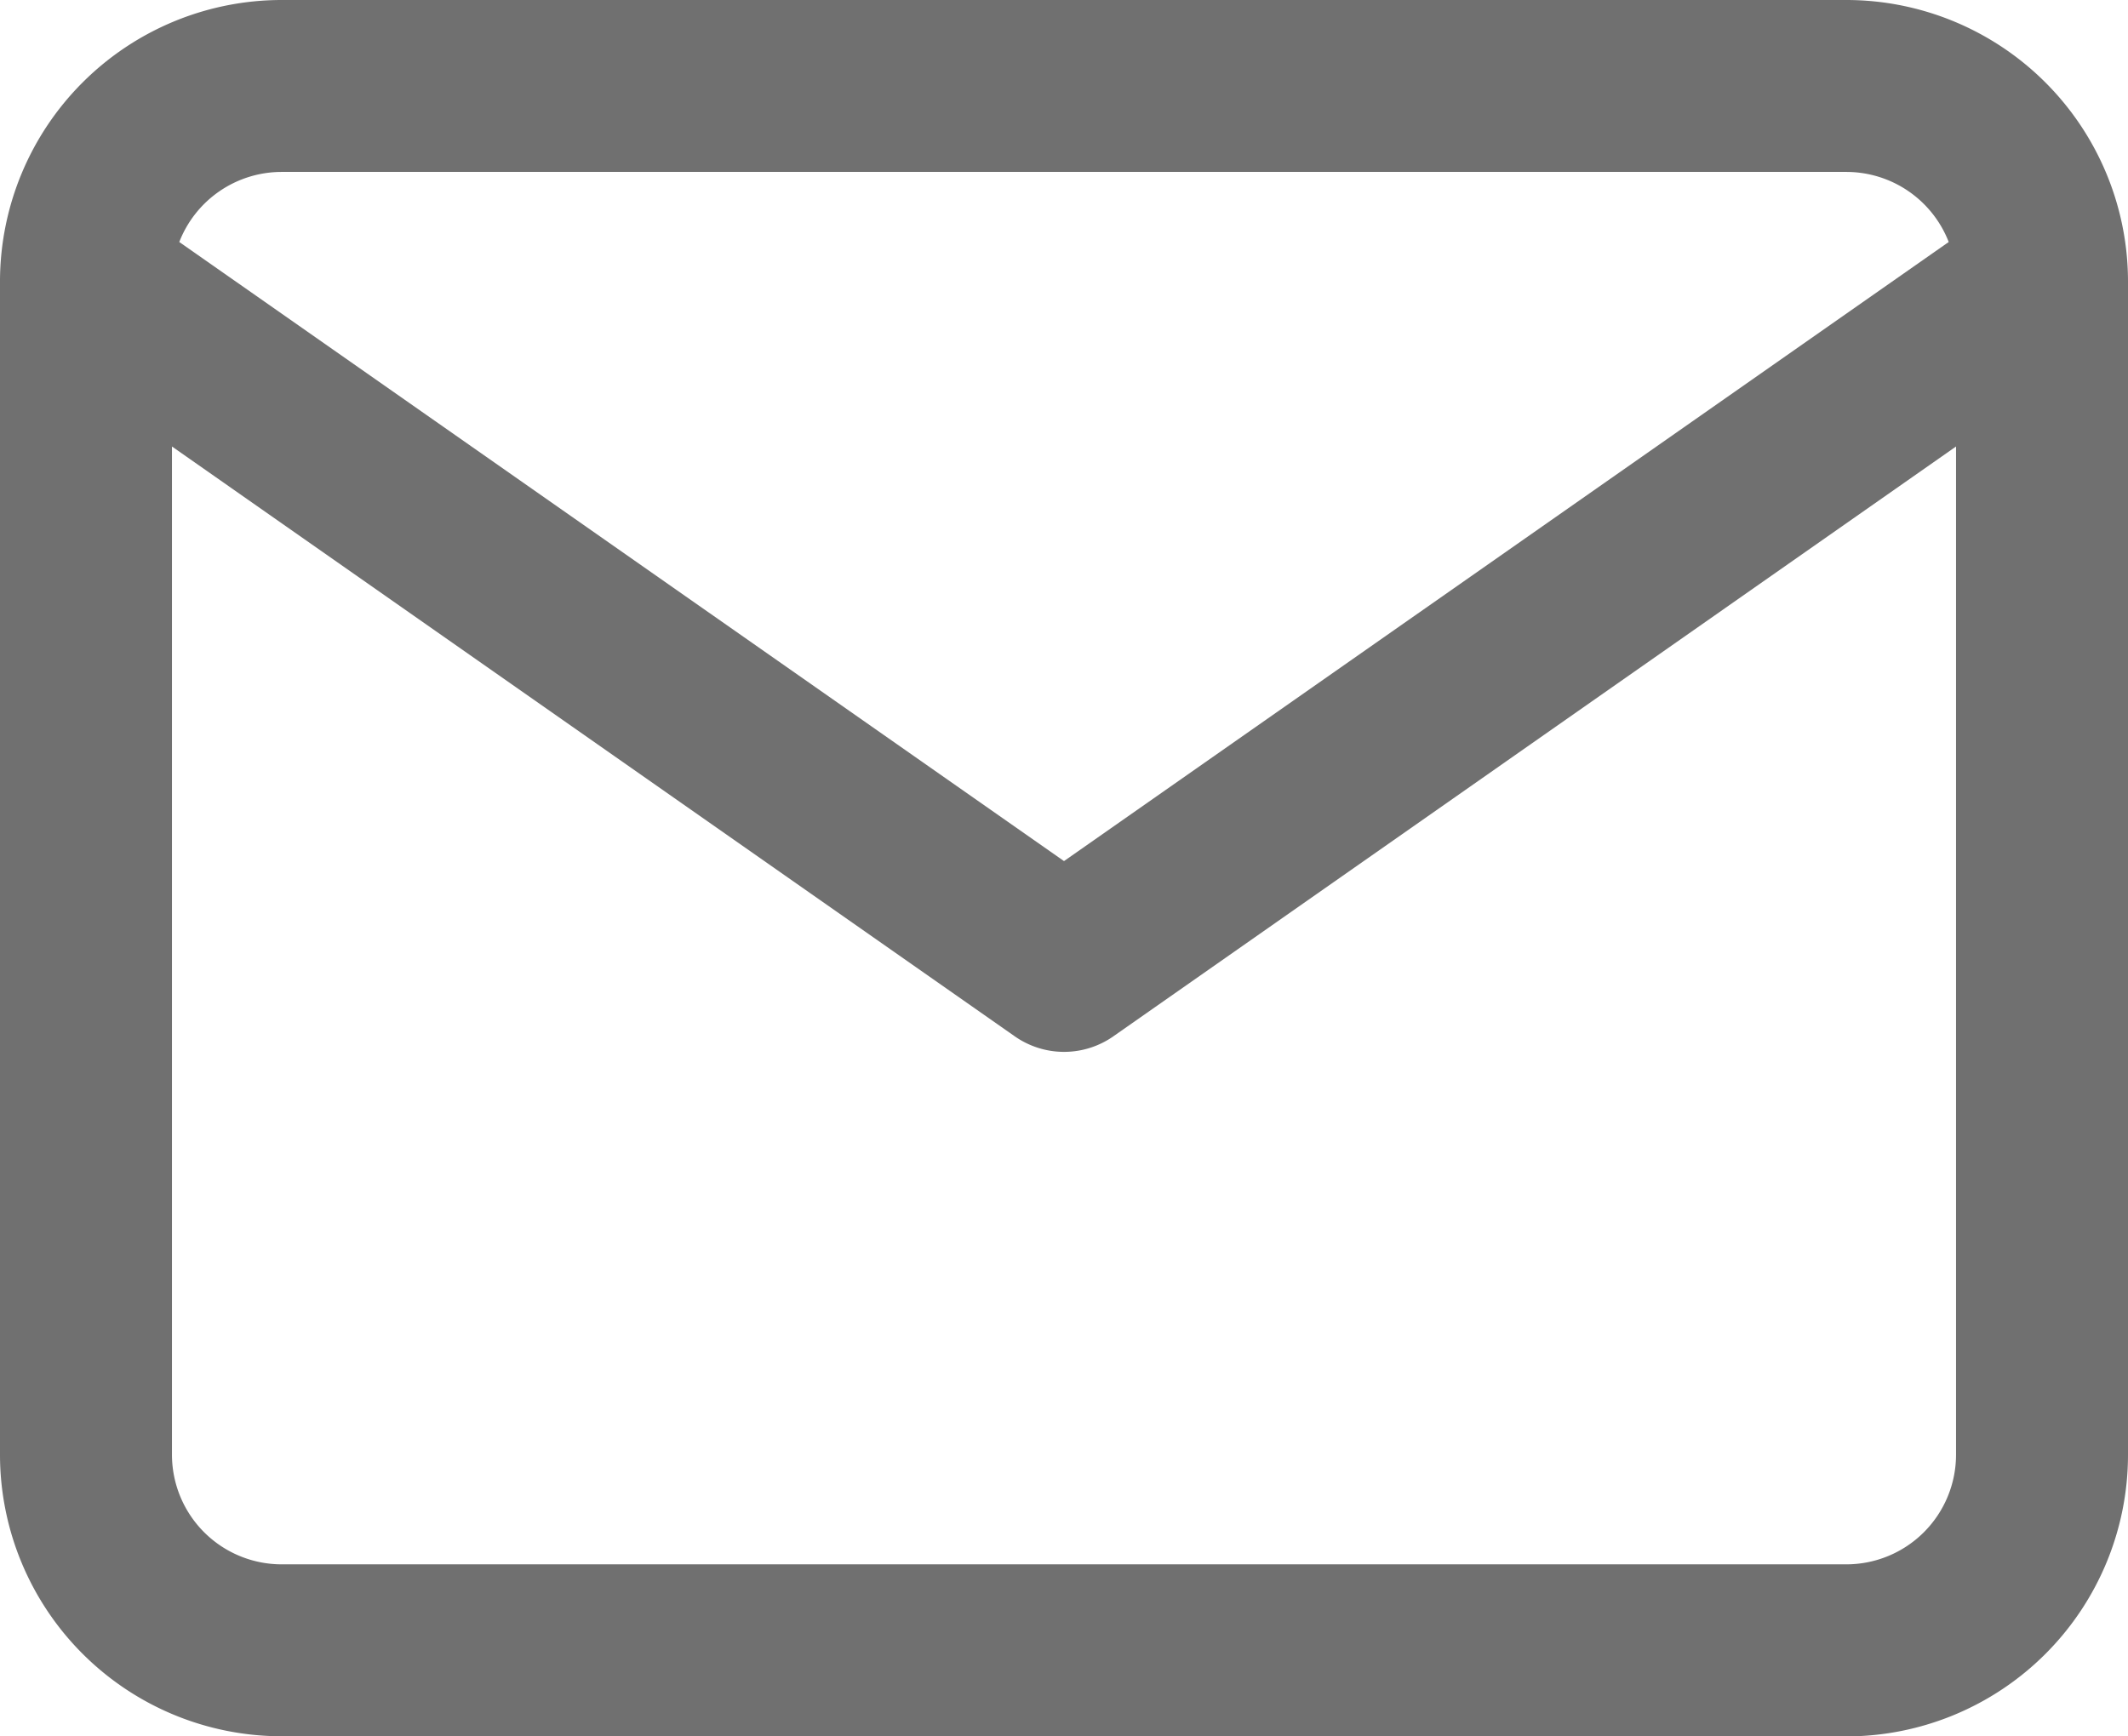 <svg xmlns="http://www.w3.org/2000/svg" width="16" height="13.058" viewBox="0 0 16 13.058">
  <path id="União_17" data-name="União 17" d="M2.117,13.058A2.119,2.119,0,0,1,0,10.941V2.122s0-.008,0-.013A2.119,2.119,0,0,1,2.117,0H13.883A2.119,2.119,0,0,1,16,2.11s0,.008,0,.012v8.82a2.119,2.119,0,0,1-2.117,2.117Zm-.824-2.117a.825.825,0,0,0,.824.824H13.883a.825.825,0,0,0,.824-.824V3.358L8.371,7.794a.646.646,0,0,1-.741,0L1.293,3.358ZM8,6.476l6.652-4.656a.826.826,0,0,0-.769-.527H2.117a.826.826,0,0,0-.769.527Z" transform="translate(0)" fill="#707070"/>
</svg>
